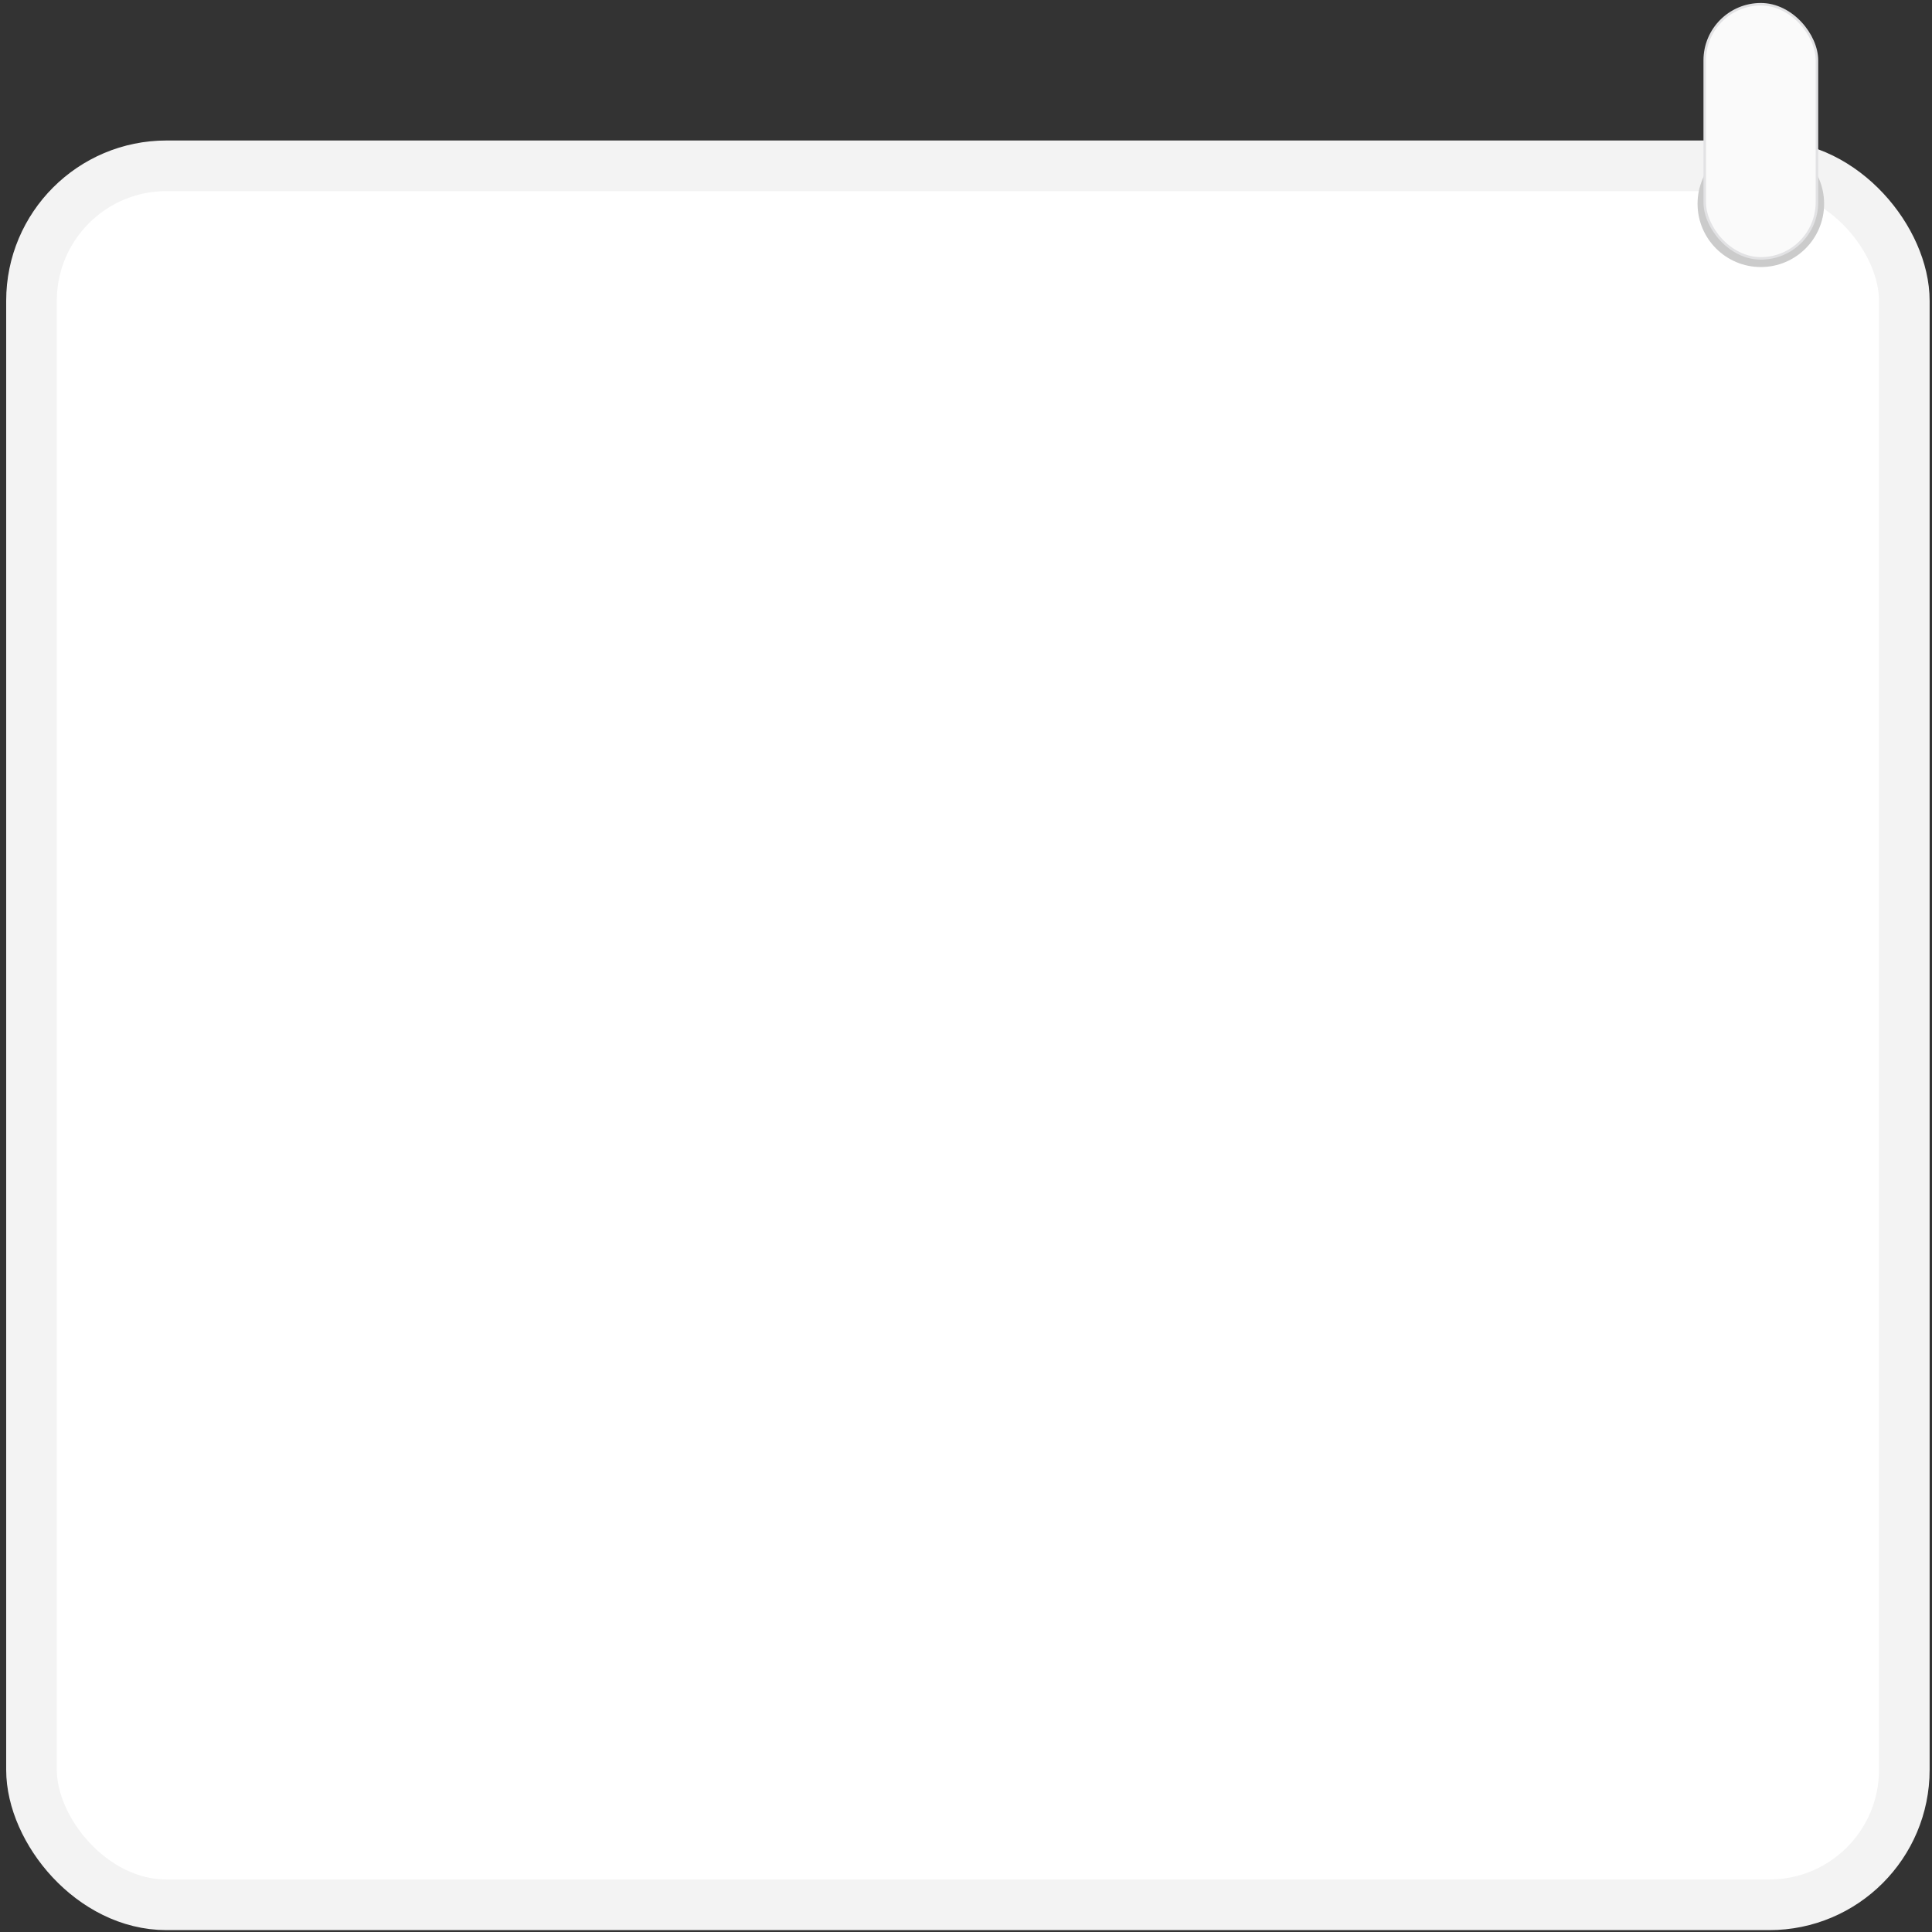 <svg width="229" height="229" viewBox="0 0 229 229" fill="none" xmlns="http://www.w3.org/2000/svg">
<rect x="0" y="0" width="229" height="229" fill="#333333" stroke="none"/>
<rect x="3.733" y="19.653" width="221.986" height="206.124" rx="15.999" fill="white"/>
<rect x="3.733" y="19.653" width="221.986" height="206.124" rx="15.999" stroke="#F3F3F3" stroke-width="6"/>
<circle cx="208.712" cy="24.153" r="6.5" stroke="#CBCBCB" stroke-width="2"/>
<rect x="202.062" y="0.503" width="13.3" height="30.123" rx="6.65" fill="#FAFAFA" stroke="#E2E2E4" stroke-width="0.3"/>
</svg>
